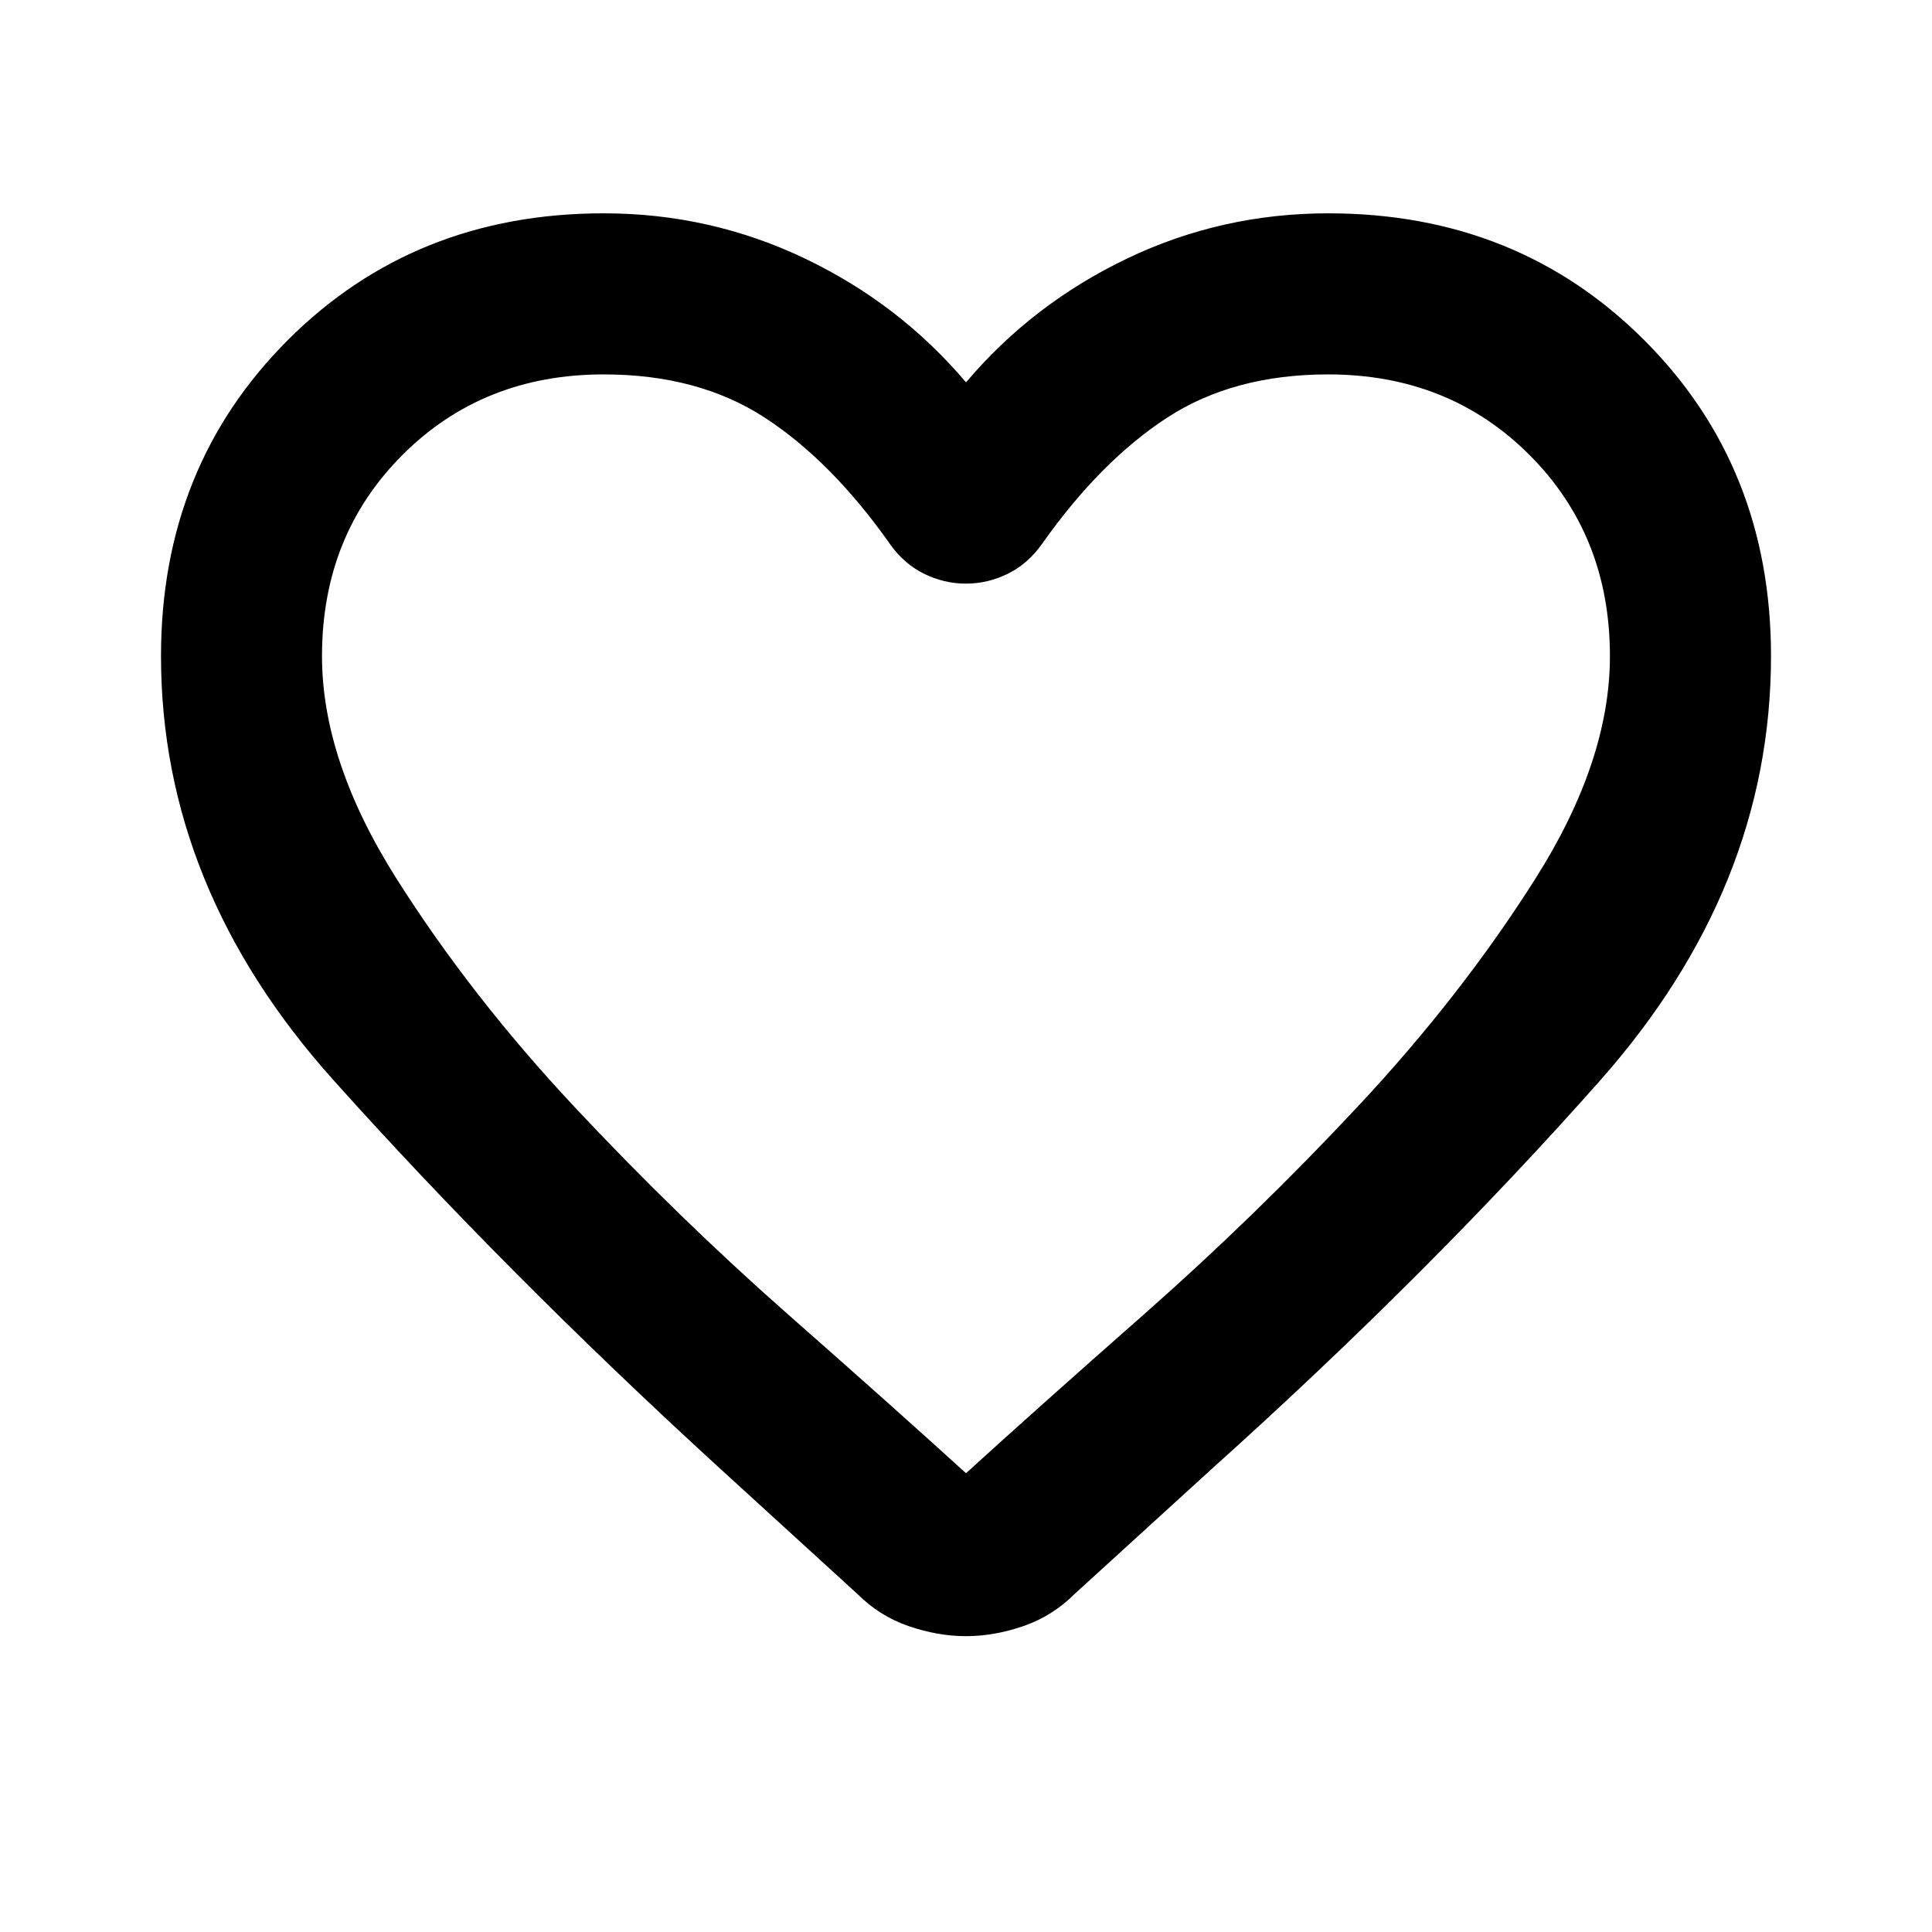 <svg fill="none" height="24" viewBox="0 0 24 24" width="24" xmlns="http://www.w3.org/2000/svg" xmlns:xlink="http://www.w3.org/1999/xlink"><mask id="a" height="24" maskUnits="userSpaceOnUse" width="24" x="0" y="0"><path d="m0 0h24v24h-24z" fill="#d9d9d9"/></mask><g mask="url(#a)"><path d="m12 20.325c-.233 0-.471-.042-.713-.125-.242-.083-.454-.217-.637-.4l-1.725-1.575c-1.767-1.617-3.362-3.221-4.787-4.812s-2.138-3.346-2.138-5.263c0-1.567.525-2.875 1.575-3.925s2.358-1.575 3.925-1.575c.883 0 1.717.188 2.5.562.783.375 1.45.887 2 1.538.55-.65 1.217-1.163 2-1.538.783-.375 1.617-.562 2.5-.562 1.567 0 2.875.525 3.925 1.575s1.575 2.358 1.575 3.925c0 1.917-.708 3.675-2.125 5.275-1.417 1.6-3.025 3.208-4.825 4.825l-1.7 1.55c-.183.183-.396.317-.637.4-.242.083-.479.125-.713.125zm-.95-13.575c-.483-.683-1-1.204-1.55-1.562-.55-.358-1.217-.537-2-.537-1 0-1.833.333-2.5 1-.667.667-1 1.5-1 2.5 0 .867.308 1.788.925 2.763s1.354 1.921 2.212 2.837 1.742 1.775 2.65 2.575c.908.8 1.646 1.458 2.213 1.975.567-.517 1.304-1.175 2.212-1.975.908-.8 1.792-1.658 2.65-2.575.858-.917 1.596-1.863 2.212-2.837.617-.975.925-1.896.925-2.763 0-1-.333-1.833-1-2.5-.667-.667-1.5-1-2.5-1-.783 0-1.45.179-2 .537-.55.358-1.067.879-1.55 1.562-.117.167-.258.292-.425.375-.167.083-.342.125-.525.125-.183 0-.358-.042-.525-.125-.167-.083-.308-.208-.425-.375z" fill="#000"/></g></svg>